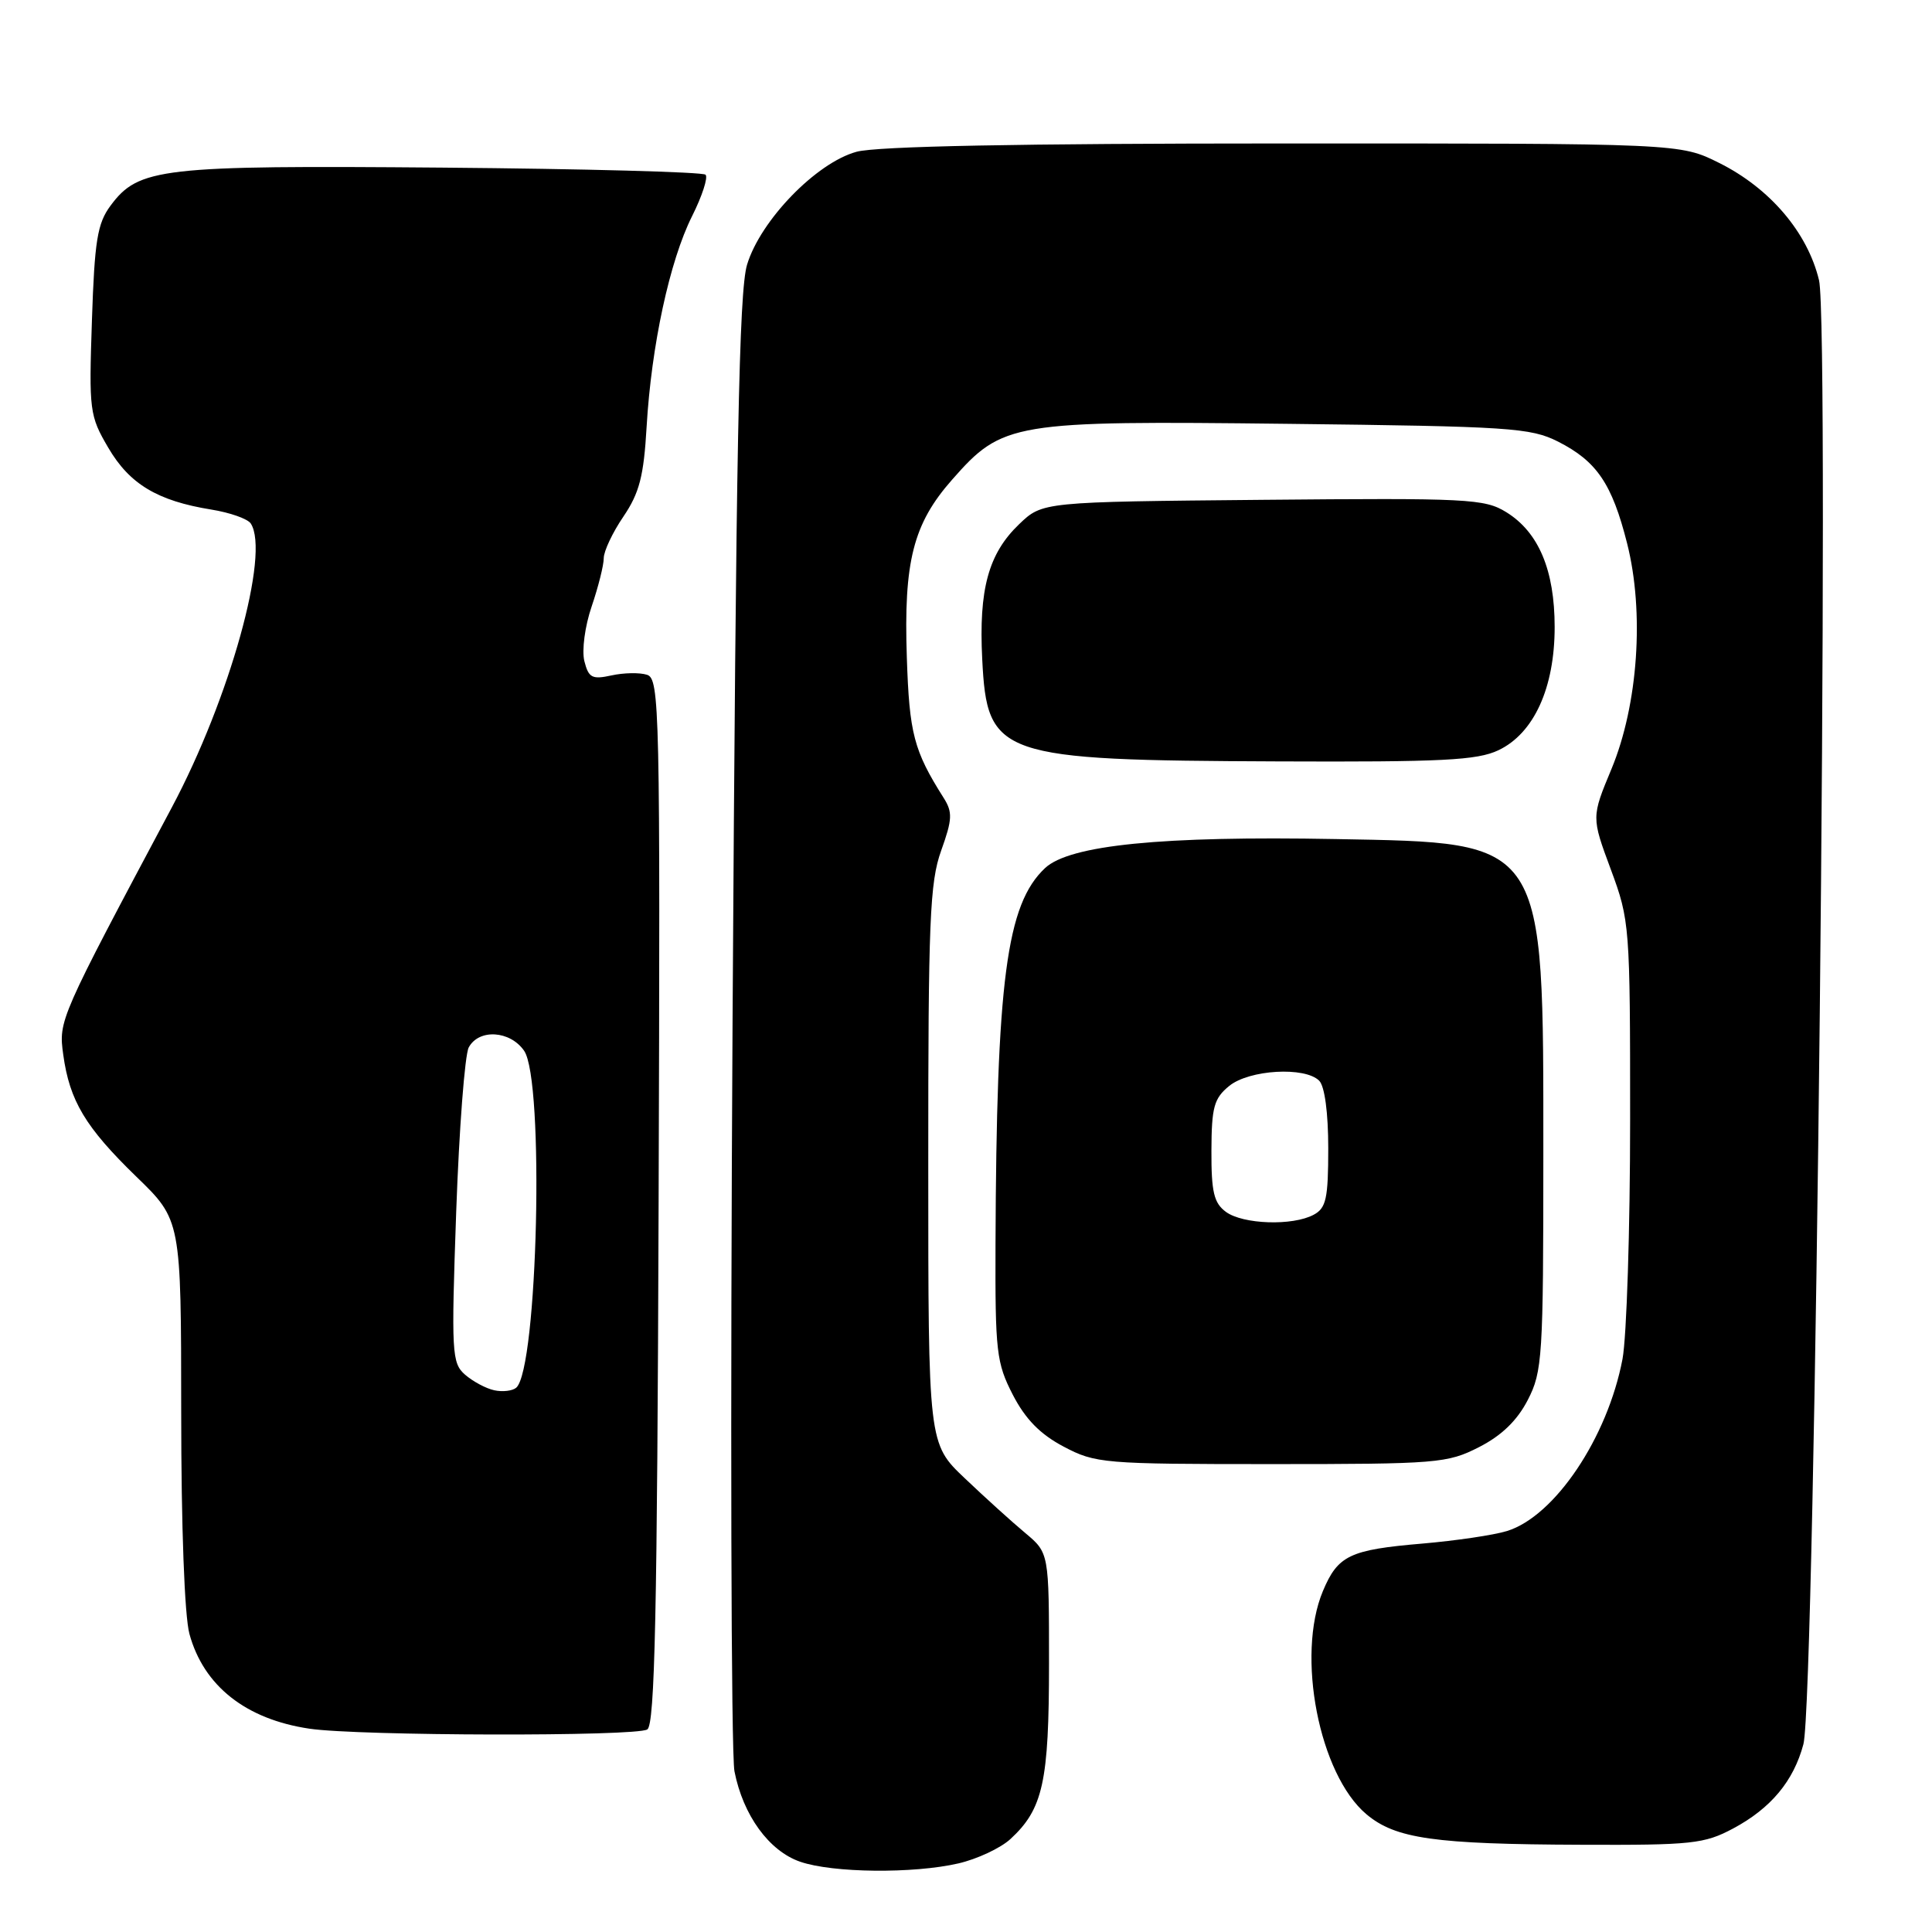 <?xml version="1.0" encoding="UTF-8" standalone="no"?>
<!DOCTYPE svg PUBLIC "-//W3C//DTD SVG 1.1//EN" "http://www.w3.org/Graphics/SVG/1.1/DTD/svg11.dtd" >
<svg xmlns="http://www.w3.org/2000/svg" xmlns:xlink="http://www.w3.org/1999/xlink" version="1.1" viewBox="0 0 256 256">
 <g >
 <path fill="currentColor"
d=" M 127.00 246.91 C 129.47 246.34 132.57 244.89 133.88 243.69 C 138.21 239.70 139.00 236.11 139.00 220.42 C 139.00 205.77 139.00 205.77 135.85 203.13 C 134.12 201.69 130.52 198.43 127.85 195.89 C 123.00 191.29 123.00 191.29 123.00 154.39 C 122.99 122.04 123.20 116.91 124.71 112.71 C 126.20 108.55 126.24 107.62 125.03 105.71 C 121.09 99.48 120.49 97.21 120.16 87.12 C 119.73 74.41 121.00 69.41 126.15 63.57 C 132.86 55.94 134.11 55.74 170.67 56.16 C 200.03 56.50 202.81 56.68 206.44 58.51 C 211.57 61.11 213.60 64.08 215.60 72.00 C 217.91 81.13 217.06 93.38 213.53 101.89 C 210.87 108.28 210.87 108.28 213.44 115.20 C 215.95 121.97 216.00 122.65 216.00 148.42 C 216.00 162.89 215.54 177.14 214.99 180.08 C 213.01 190.50 206.01 200.92 199.68 202.87 C 197.93 203.41 192.90 204.15 188.50 204.53 C 178.84 205.35 177.28 206.09 175.29 210.83 C 171.72 219.36 174.79 235.12 181.06 240.40 C 184.92 243.64 190.04 244.37 209.50 244.44 C 224.18 244.50 225.84 244.32 229.66 242.28 C 234.65 239.61 237.66 236.00 238.96 231.12 C 240.54 225.22 242.48 43.17 241.03 37.13 C 239.51 30.80 234.52 24.94 227.80 21.59 C 222.61 19.00 222.61 19.00 170.05 19.01 C 135.12 19.01 116.16 19.38 113.50 20.11 C 108.17 21.56 100.77 29.19 98.99 35.07 C 97.92 38.59 97.53 59.19 97.07 135.00 C 96.76 187.53 96.87 232.39 97.32 234.71 C 98.46 240.53 101.90 245.27 106.03 246.69 C 110.34 248.18 121.03 248.29 127.00 246.91 Z  M 85.77 229.16 C 86.77 228.53 87.09 213.83 87.27 159.17 C 87.49 93.70 87.40 89.95 85.73 89.41 C 84.75 89.10 82.63 89.14 81.01 89.50 C 78.45 90.06 77.99 89.81 77.43 87.60 C 77.08 86.17 77.50 82.98 78.40 80.35 C 79.28 77.76 80.00 74.89 80.00 73.96 C 80.00 73.04 81.17 70.55 82.61 68.44 C 84.73 65.31 85.30 63.09 85.68 56.55 C 86.31 45.80 88.73 34.58 91.70 28.65 C 93.04 25.98 93.84 23.51 93.49 23.15 C 93.13 22.79 77.43 22.37 58.61 22.21 C 21.27 21.90 18.37 22.23 14.64 27.26 C 12.90 29.61 12.53 31.89 12.18 42.47 C 11.78 54.42 11.86 55.09 14.35 59.33 C 17.17 64.15 20.87 66.37 28.00 67.52 C 30.48 67.92 32.83 68.75 33.23 69.37 C 35.80 73.31 30.43 92.61 22.76 107.00 C 7.81 135.07 7.75 135.19 8.38 139.75 C 9.22 145.86 11.31 149.36 18.06 155.91 C 24.00 161.66 24.00 161.66 24.01 187.08 C 24.01 202.30 24.45 214.11 25.10 216.50 C 26.98 223.39 32.57 227.81 41.00 229.06 C 47.53 230.03 84.27 230.11 85.77 229.16 Z  M 195.98 191.75 C 198.98 190.22 201.04 188.22 202.44 185.50 C 204.38 181.74 204.50 179.81 204.50 153.00 C 204.50 110.98 204.97 111.70 177.00 111.18 C 153.94 110.75 141.73 111.97 138.47 115.03 C 133.36 119.83 132.04 129.90 131.91 164.88 C 131.86 179.10 132.03 180.59 134.20 184.81 C 135.87 188.04 137.82 190.04 140.93 191.68 C 145.15 193.91 146.19 194.00 168.45 194.00 C 190.46 194.00 191.79 193.89 195.98 191.75 Z  M 198.55 99.41 C 203.25 97.18 206.00 91.15 206.00 83.09 C 206.00 75.55 203.88 70.51 199.58 67.86 C 196.71 66.09 194.52 65.98 167.31 66.23 C 138.13 66.50 138.13 66.50 135.04 69.46 C 130.97 73.36 129.68 78.08 130.15 87.35 C 130.80 100.25 132.22 100.74 169.35 100.89 C 191.08 100.98 195.73 100.75 198.55 99.41 Z  M 65.50 184.22 C 64.40 183.99 62.66 183.05 61.62 182.15 C 59.86 180.60 59.79 179.30 60.45 160.54 C 60.84 149.56 61.59 139.77 62.11 138.79 C 63.45 136.30 67.57 136.54 69.44 139.22 C 72.16 143.10 71.26 181.40 68.40 183.88 C 67.91 184.30 66.60 184.46 65.50 184.22 Z  M 162.44 160.58 C 160.85 159.41 160.50 157.95 160.52 152.47 C 160.54 146.69 160.86 145.54 162.88 143.89 C 165.55 141.73 172.91 141.31 174.80 143.20 C 175.53 143.93 176.00 147.46 176.00 152.16 C 176.00 158.82 175.72 160.08 174.07 160.96 C 171.28 162.46 164.71 162.24 162.44 160.58 Z "/>
</g>
</svg>